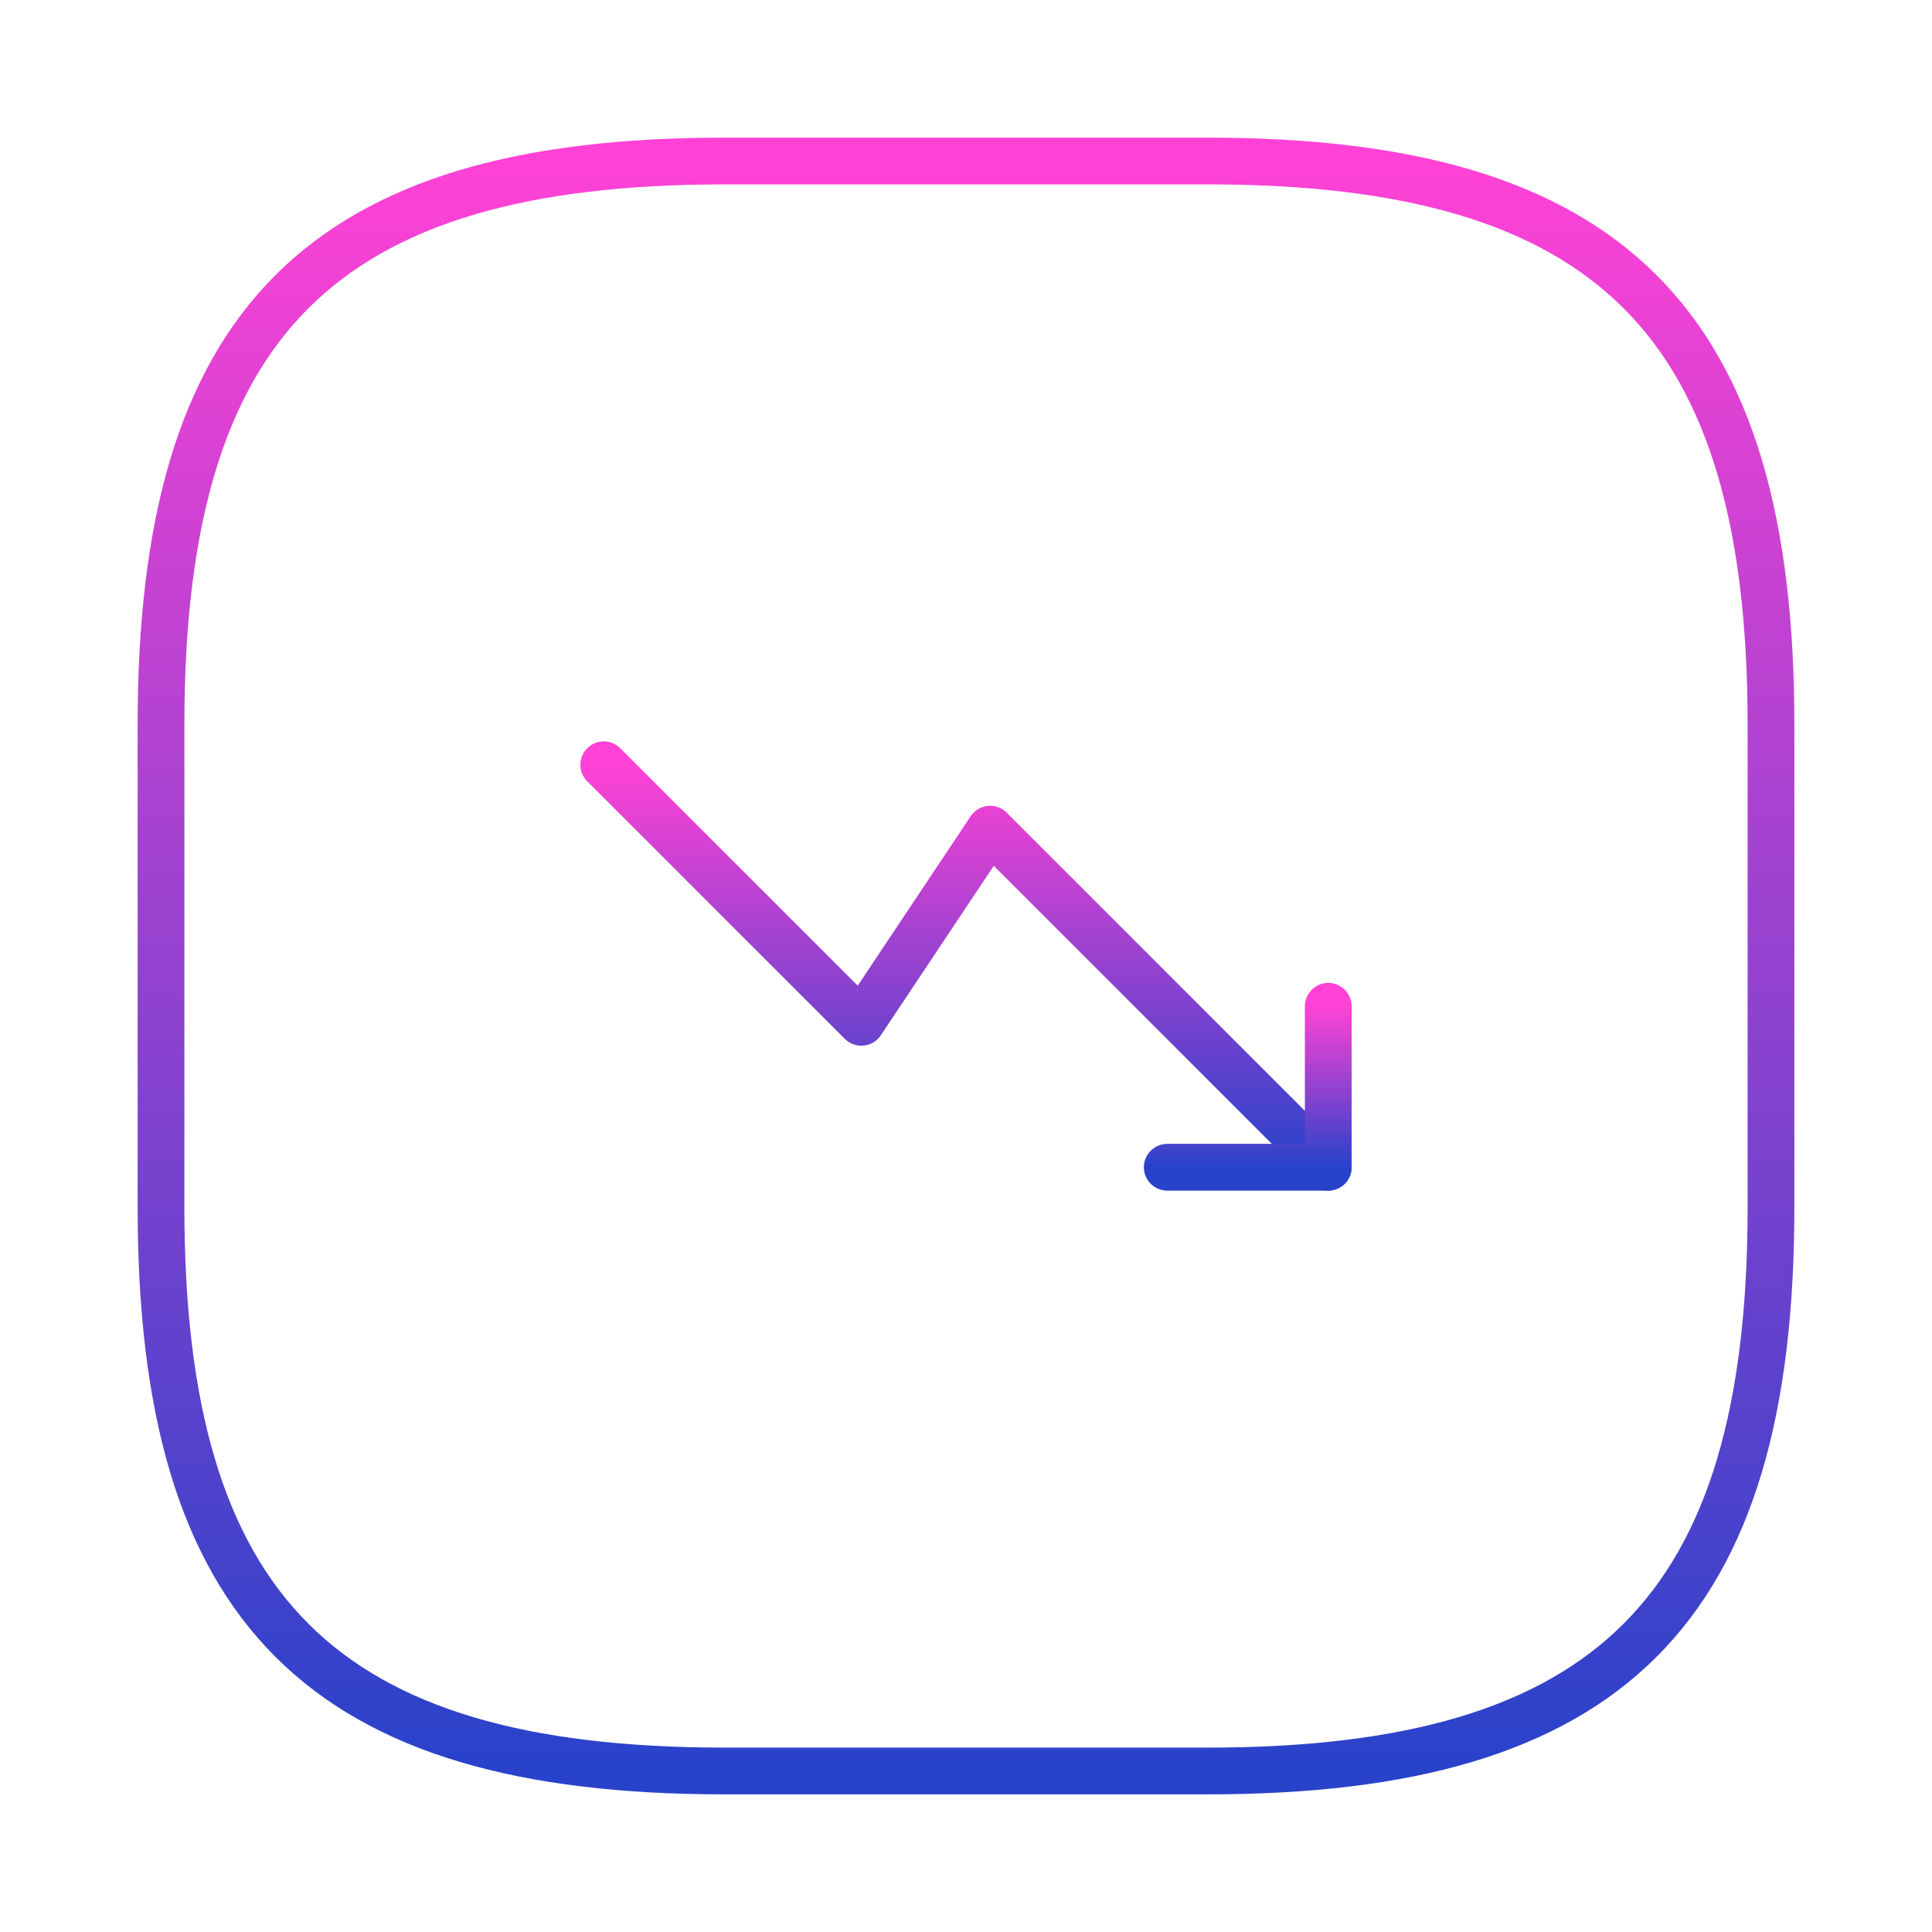 <svg width="62" height="62" viewBox="0 0 62 62" fill="none" xmlns="http://www.w3.org/2000/svg">
<path d="M42.625 37.458L31.775 26.608L27.642 32.808L19.375 24.542" stroke="url(#paint0_linear_23_29)" stroke-width="1.5" stroke-linecap="round" stroke-linejoin="round"/>
<path d="M37.458 37.458H42.625V32.292" stroke="url(#paint1_linear_23_29)" stroke-width="1.5" stroke-linecap="round" stroke-linejoin="round"/>
<path d="M23.25 56.833H38.75C51.667 56.833 56.833 51.667 56.833 38.75V23.25C56.833 10.333 51.667 5.167 38.75 5.167H23.25C10.333 5.167 5.167 10.333 5.167 23.25V38.75C5.167 51.667 10.333 56.833 23.25 56.833Z" stroke="url(#paint2_linear_23_29)" stroke-width="1.5" stroke-linecap="round" stroke-linejoin="round"/>
<defs>
<linearGradient id="paint0_linear_23_29" x1="31" y1="24.542" x2="31" y2="37.458" gradientUnits="userSpaceOnUse">
<stop stop-color="#FF42D5"/>
<stop offset="1" stop-color="#2842CA"/>
</linearGradient>
<linearGradient id="paint1_linear_23_29" x1="40.042" y1="32.292" x2="40.042" y2="37.458" gradientUnits="userSpaceOnUse">
<stop stop-color="#FF42D5"/>
<stop offset="1" stop-color="#2842CA"/>
</linearGradient>
<linearGradient id="paint2_linear_23_29" x1="31" y1="5.167" x2="31" y2="56.833" gradientUnits="userSpaceOnUse">
<stop stop-color="#FF42D5"/>
<stop offset="1" stop-color="#2842CA"/>
</linearGradient>
</defs>
</svg>

